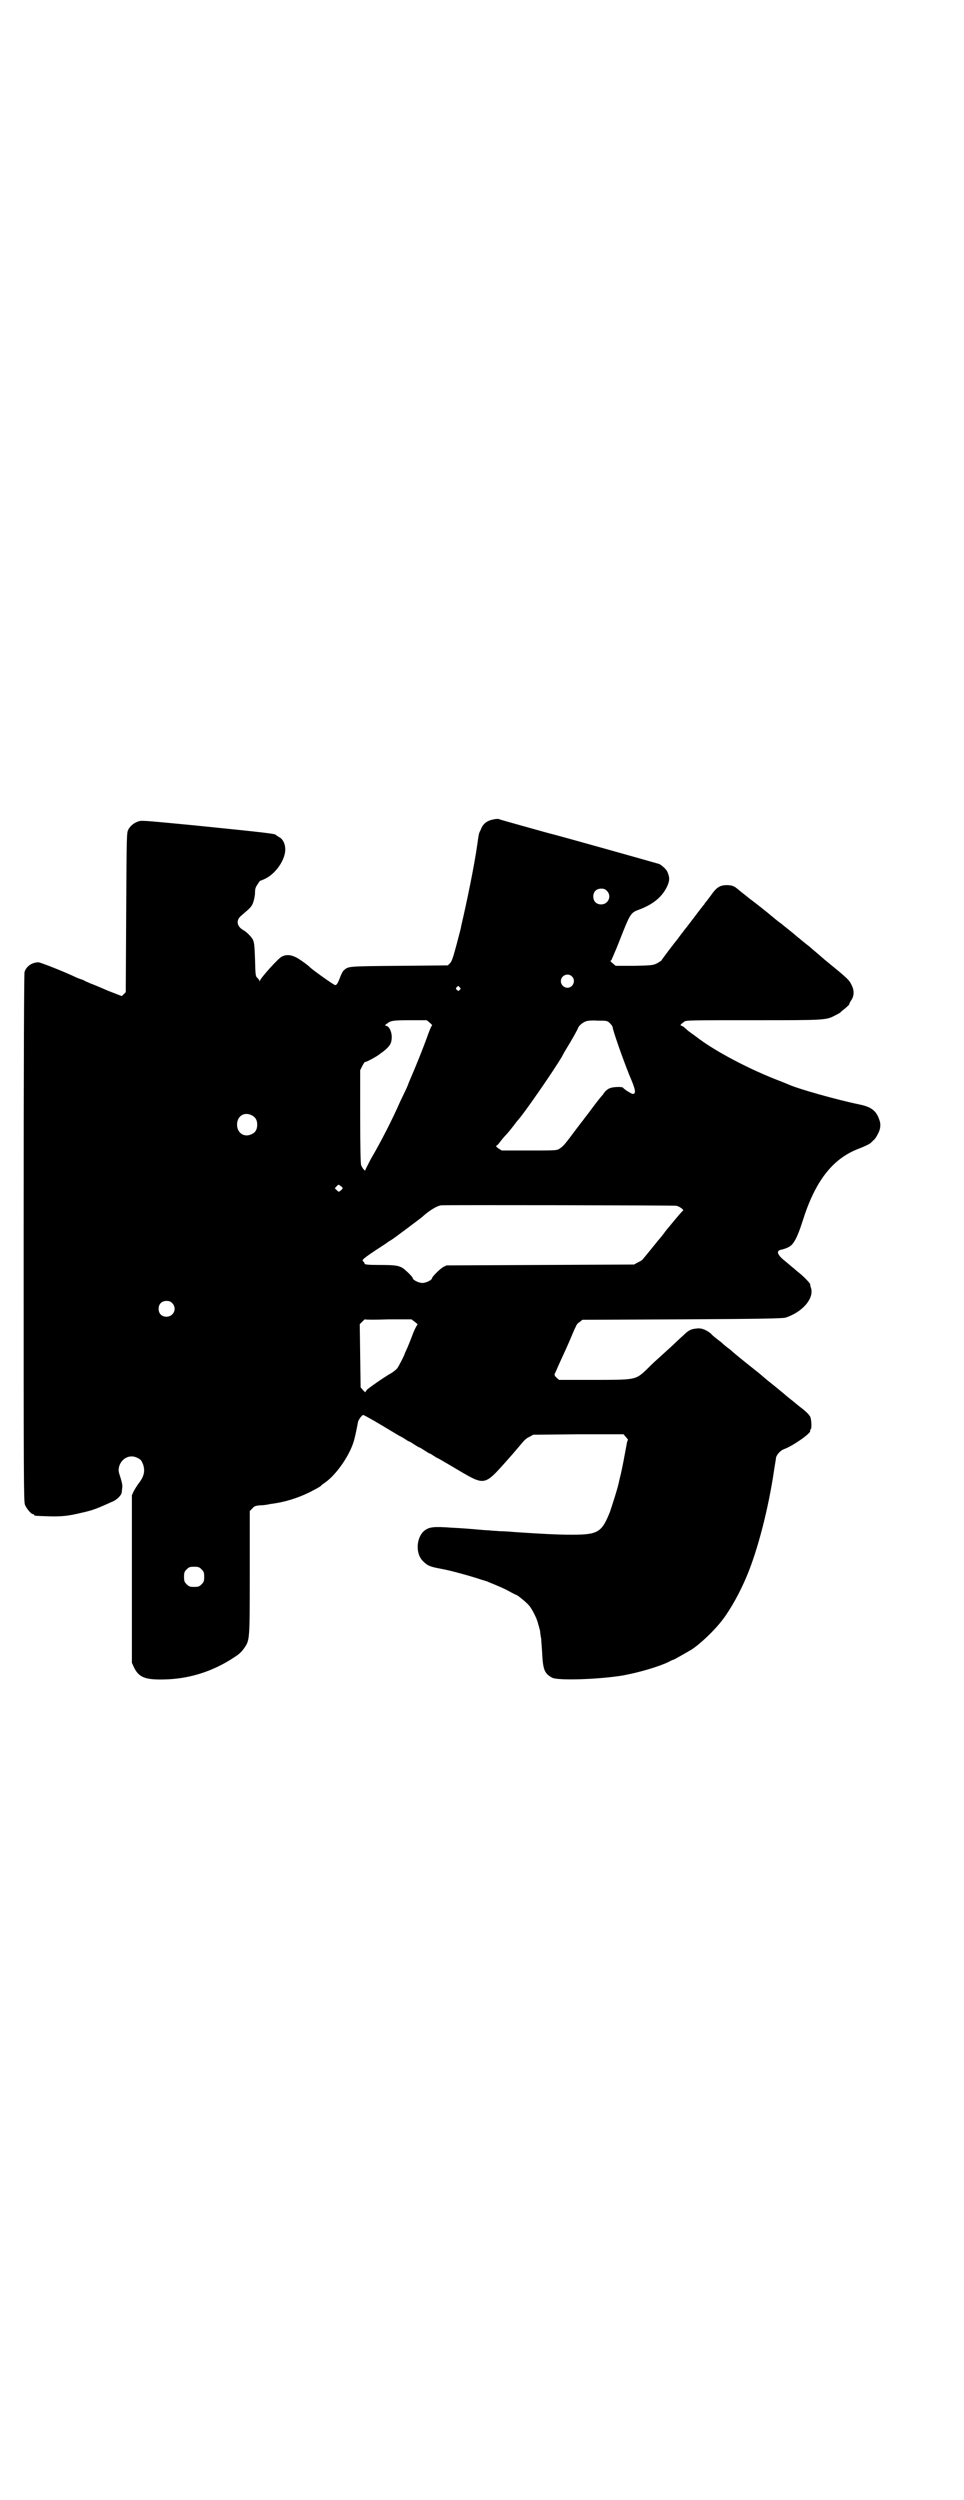 <?xml version="1.0" standalone="no"?>
<!DOCTYPE svg PUBLIC "-//W3C//DTD SVG 20010904//EN"
 "http://www.w3.org/TR/2001/REC-SVG-20010904/DTD/svg10.dtd">
<svg version="1.0" xmlns="http://www.w3.org/2000/svg"
 width="1100pt" height="2850pt" viewBox="0 0 1100 2850"
 preserveAspectRatio="xMidYMid meet">
<g transform="translate(0,2850) scale(0.5,-0.5)"
fill="#000000" stroke="none">
<path d="M1127 3832 c-16 -3 -25 -10 -30 -24 -4 -8 -4 -6 -8 -35 -7 -49 -24
-131 -36 -182 -1 -7 -4 -18 -12 -48 -7 -26 -10 -35 -14 -39 l-5 -5 -112 -1
c-117 -1 -115 -1 -125 -10 -3 -2 -7 -11 -10 -19 -4 -11 -7 -15 -10 -15 -3 0
-55 37 -59 42 -1 1 -8 7 -17 13 -18 13 -32 17 -46 10 -8 -4 -46 -46 -50 -55 0
-2 -1 -2 -1 0 0 1 -2 4 -4 6 -5 4 -5 6 -6 43 -1 31 -2 39 -5 45 -4 7 -14 17
-21 21 -15 8 -18 22 -7 32 23 20 25 21 29 32 2 6 4 16 4 22 0 8 1 12 6 19 3 5
6 9 6 8 1 0 6 2 12 5 24 12 45 43 45 66 0 14 -6 25 -15 29 -3 2 -6 4 -6 4 0 3
-16 5 -184 22 -94 9 -122 12 -128 10 -11 -3 -20 -10 -25 -19 -4 -8 -4 -10 -5
-189 l-1 -182 -5 -5 -4 -4 -31 12 c-16 7 -35 15 -41 17 -6 3 -12 5 -13 6 -1 1
-4 2 -7 3 -3 1 -9 3 -13 5 -27 13 -81 34 -85 34 -15 0 -28 -9 -32 -22 -1 -5
-2 -163 -2 -607 0 -544 0 -601 3 -608 4 -9 14 -21 18 -21 2 0 3 -1 3 -2 0 -2
2 -2 32 -3 32 -1 47 1 76 8 27 6 34 9 74 27 9 5 18 14 18 21 0 2 1 7 1 10 1 3
-1 13 -4 22 -5 15 -5 17 -3 26 6 19 25 28 42 19 8 -4 9 -6 13 -16 4 -14 2 -25
-9 -40 -5 -6 -10 -15 -13 -20 l-4 -9 0 -191 0 -191 5 -11 c11 -22 25 -28 68
-27 54 1 105 16 152 45 19 12 23 15 31 26 13 19 13 16 13 172 l0 141 6 6 c4 5
7 6 17 7 7 0 13 1 13 1 1 0 6 1 11 2 32 4 62 13 92 28 11 6 21 11 23 13 1 2 6
5 10 8 27 19 59 66 67 100 2 7 7 32 8 38 1 5 9 16 12 16 1 0 12 -6 26 -14 29
-17 45 -27 57 -34 5 -2 11 -6 14 -8 3 -2 6 -4 7 -4 1 0 6 -3 12 -7 6 -4 11 -7
12 -7 1 0 6 -3 12 -7 6 -4 11 -7 12 -7 1 0 4 -2 7 -4 3 -2 9 -6 14 -8 5 -3 26
-15 46 -27 58 -34 58 -34 107 21 19 21 36 42 39 45 3 4 9 9 14 11 l9 5 103 1
103 0 5 -6 c3 -3 5 -6 5 -6 0 -1 -1 -3 -2 -6 -7 -38 -10 -54 -14 -72 -3 -11
-5 -22 -6 -25 -2 -10 -14 -47 -19 -62 -19 -47 -27 -52 -88 -52 -32 0 -69 2
-129 6 -10 1 -25 2 -34 2 -9 1 -20 1 -25 2 -5 0 -18 1 -28 2 -10 1 -36 3 -57
4 -42 3 -52 2 -64 -8 -17 -16 -19 -51 -2 -68 11 -11 16 -13 43 -18 18 -3 69
-17 92 -25 5 -1 9 -3 10 -3 1 0 3 -1 5 -2 27 -11 36 -15 47 -21 7 -4 15 -8 18
-9 5 -3 21 -16 27 -23 6 -6 19 -31 21 -42 1 -4 3 -9 3 -11 1 -2 2 -7 2 -11 1
-4 1 -9 2 -11 0 -2 1 -15 2 -29 2 -43 5 -51 23 -61 13 -7 106 -4 161 5 38 7
82 20 105 31 5 3 10 5 11 5 1 0 24 13 41 23 19 12 52 43 71 68 19 25 40 63 55
99 25 59 50 155 63 245 2 12 4 24 4 26 2 7 10 16 18 19 20 7 63 37 60 42 -1 1
0 2 1 3 3 2 2 22 -1 29 -3 5 -7 10 -24 23 -5 4 -10 8 -11 9 -1 1 -5 4 -10 8
-5 4 -10 8 -11 9 -2 2 -12 10 -29 24 -4 3 -14 11 -22 18 -8 7 -18 15 -22 18
-23 18 -47 38 -48 39 -1 1 -5 5 -11 9 -5 4 -10 8 -11 9 -1 1 -5 5 -11 9 -5 4
-13 10 -16 14 -11 9 -22 14 -34 12 -12 -1 -18 -4 -30 -16 -5 -4 -17 -16 -27
-25 -10 -9 -25 -23 -33 -30 -8 -7 -19 -18 -25 -24 -24 -22 -24 -22 -120 -22
l-78 0 -6 5 c-4 4 -5 6 -4 9 1 1 7 16 14 31 7 15 17 37 22 49 5 12 10 24 12
27 1 4 5 9 9 11 l6 5 228 1 c183 1 230 2 236 4 40 13 67 46 57 70 -1 3 -1 5
-1 6 0 2 -13 16 -24 25 -4 3 -10 8 -13 11 -3 2 -11 9 -18 15 -21 16 -24 26
-10 28 4 1 11 3 16 6 11 5 20 22 32 60 28 89 67 140 125 163 16 6 26 11 30 14
1 1 4 4 6 6 4 3 8 9 13 20 3 7 4 16 2 23 -7 24 -18 33 -47 39 -53 11 -137 35
-158 44 -2 1 -12 5 -22 9 -69 26 -151 69 -193 102 -3 2 -8 6 -11 8 -3 2 -7 5
-9 7 -2 2 -6 5 -8 7 -2 1 -5 3 -6 3 -3 0 1 4 8 9 4 3 18 3 157 3 165 0 166 0
187 11 6 3 12 6 13 8 1 1 6 5 11 9 4 4 8 7 8 8 0 1 2 6 5 10 6 9 7 21 1 33 -6
13 -8 15 -62 59 -17 15 -33 28 -36 31 -3 2 -9 7 -14 11 -5 4 -9 8 -10 8 -1 1
-9 8 -19 16 -10 8 -19 15 -21 17 -2 1 -7 5 -12 9 -5 4 -9 8 -10 8 -1 2 -42 34
-49 39 -3 2 -7 6 -10 8 -2 2 -7 5 -10 8 -3 2 -7 6 -10 8 -6 5 -12 7 -22 7 -16
0 -24 -5 -37 -24 -3 -4 -7 -9 -9 -12 -3 -3 -5 -6 -5 -6 0 -1 -1 -3 -3 -4 -1
-2 -7 -9 -13 -17 -6 -8 -11 -15 -13 -17 -1 -2 -7 -9 -12 -16 -6 -7 -10 -13
-11 -14 -1 -1 -3 -4 -6 -8 -3 -4 -5 -7 -6 -8 -3 -3 -34 -44 -34 -45 0 -1 -5
-4 -10 -7 -10 -5 -13 -5 -53 -6 l-42 0 -7 6 c-4 3 -6 6 -4 6 1 0 2 2 3 5 1 2
4 9 6 14 3 6 11 27 19 47 16 40 19 44 36 50 30 11 51 27 63 50 7 14 8 22 3 34
-2 7 -11 15 -19 20 -3 1 -237 67 -255 71 -3 1 -109 30 -113 32 -1 0 -6 0 -10
-1z m258 -163 c12 -12 3 -31 -13 -31 -11 0 -18 7 -18 18 0 11 7 18 18 18 6 0
9 -1 13 -5z m-80 -195 c10 -9 3 -26 -10 -26 -8 0 -15 7 -15 15 0 13 16 20 25
11z m-256 -25 c3 -3 3 -3 0 -6 -3 -3 -3 -3 -6 0 -3 2 -3 3 -1 6 4 4 4 4 7 0z
m-68 -81 c4 -3 6 -6 5 -6 -1 0 -5 -9 -9 -20 -12 -34 -31 -80 -41 -103 -2 -5
-4 -9 -4 -10 0 0 -3 -8 -7 -16 -4 -8 -9 -19 -12 -25 -17 -39 -43 -90 -67 -131
-6 -12 -12 -23 -12 -24 0 -5 -7 3 -10 11 -1 5 -2 38 -2 112 l0 104 5 10 c3 6
6 10 7 9 1 -1 28 13 34 19 2 1 7 5 12 9 11 10 14 16 14 29 0 12 -6 24 -12 25
-4 1 -4 2 1 5 8 7 14 8 53 8 l38 0 7 -6z m411 -1 c3 -3 6 -7 6 -8 0 -7 24 -75
39 -112 14 -32 15 -41 7 -41 -3 0 -19 10 -22 14 -2 3 -24 2 -30 -1 -4 -1 -10
-6 -13 -10 -3 -5 -6 -8 -7 -9 -1 -1 -9 -11 -18 -23 -9 -12 -17 -23 -19 -25 -1
-2 -10 -13 -19 -25 -29 -39 -31 -41 -41 -47 -5 -3 -13 -3 -68 -3 l-62 0 -8 5
c-4 3 -6 5 -4 6 1 0 4 3 7 7 3 4 10 13 17 20 7 8 14 17 17 21 3 4 6 8 7 9 15
16 86 119 102 147 3 6 7 13 9 16 14 23 26 44 28 50 3 5 11 12 19 14 2 1 14 2
25 1 21 0 22 0 28 -6z m-817 -210 c8 -4 12 -11 12 -21 0 -11 -4 -18 -13 -22
-17 -8 -33 3 -33 22 0 20 17 30 34 21z m207 -166 c0 -1 -2 -3 -4 -5 -5 -4 -5
-4 -10 1 l-4 4 4 4 c4 5 5 5 9 1 3 -1 5 -4 5 -5z m761 -40 c7 -1 18 -9 16 -11
-2 -1 -9 -9 -37 -43 -2 -2 -6 -8 -10 -13 -4 -5 -8 -10 -10 -12 -3 -4 -34 -42
-36 -44 -1 -1 -5 -4 -10 -6 l-9 -5 -214 -1 -214 -1 -8 -4 c-7 -4 -25 -22 -25
-25 0 -4 -13 -11 -22 -11 -9 0 -22 7 -22 11 0 3 -18 20 -23 23 -10 6 -19 7
-53 7 -26 0 -34 1 -34 3 0 1 -1 4 -3 5 -4 3 -1 6 29 26 14 9 26 17 27 18 1 1
5 3 8 5 8 5 65 48 70 52 15 14 34 26 44 27 7 1 530 0 536 -1z m-1150 -222 c12
-12 3 -31 -13 -31 -11 0 -18 7 -18 18 0 11 7 18 18 18 6 0 9 -1 13 -5z m494
-37 l52 0 8 -6 c4 -3 7 -6 6 -6 -1 0 -6 -9 -10 -19 -4 -11 -10 -26 -13 -33 -3
-7 -6 -13 -6 -13 0 -3 -13 -28 -17 -34 -3 -4 -12 -11 -20 -15 -13 -8 -35 -23
-48 -33 -3 -3 -5 -6 -5 -7 0 -1 -2 1 -5 4 l-6 7 -1 72 -1 72 6 6 c3 3 6 6 6 5
1 -1 25 -1 54 0z m-427 -570 c5 -5 6 -7 6 -17 0 -10 -1 -12 -6 -17 -5 -5 -7
-6 -17 -6 -10 0 -12 1 -17 6 -5 5 -6 7 -6 17 0 10 1 12 6 17 5 5 7 6 17 6 10
0 12 -1 17 -6z"/>
</g>
</svg>
